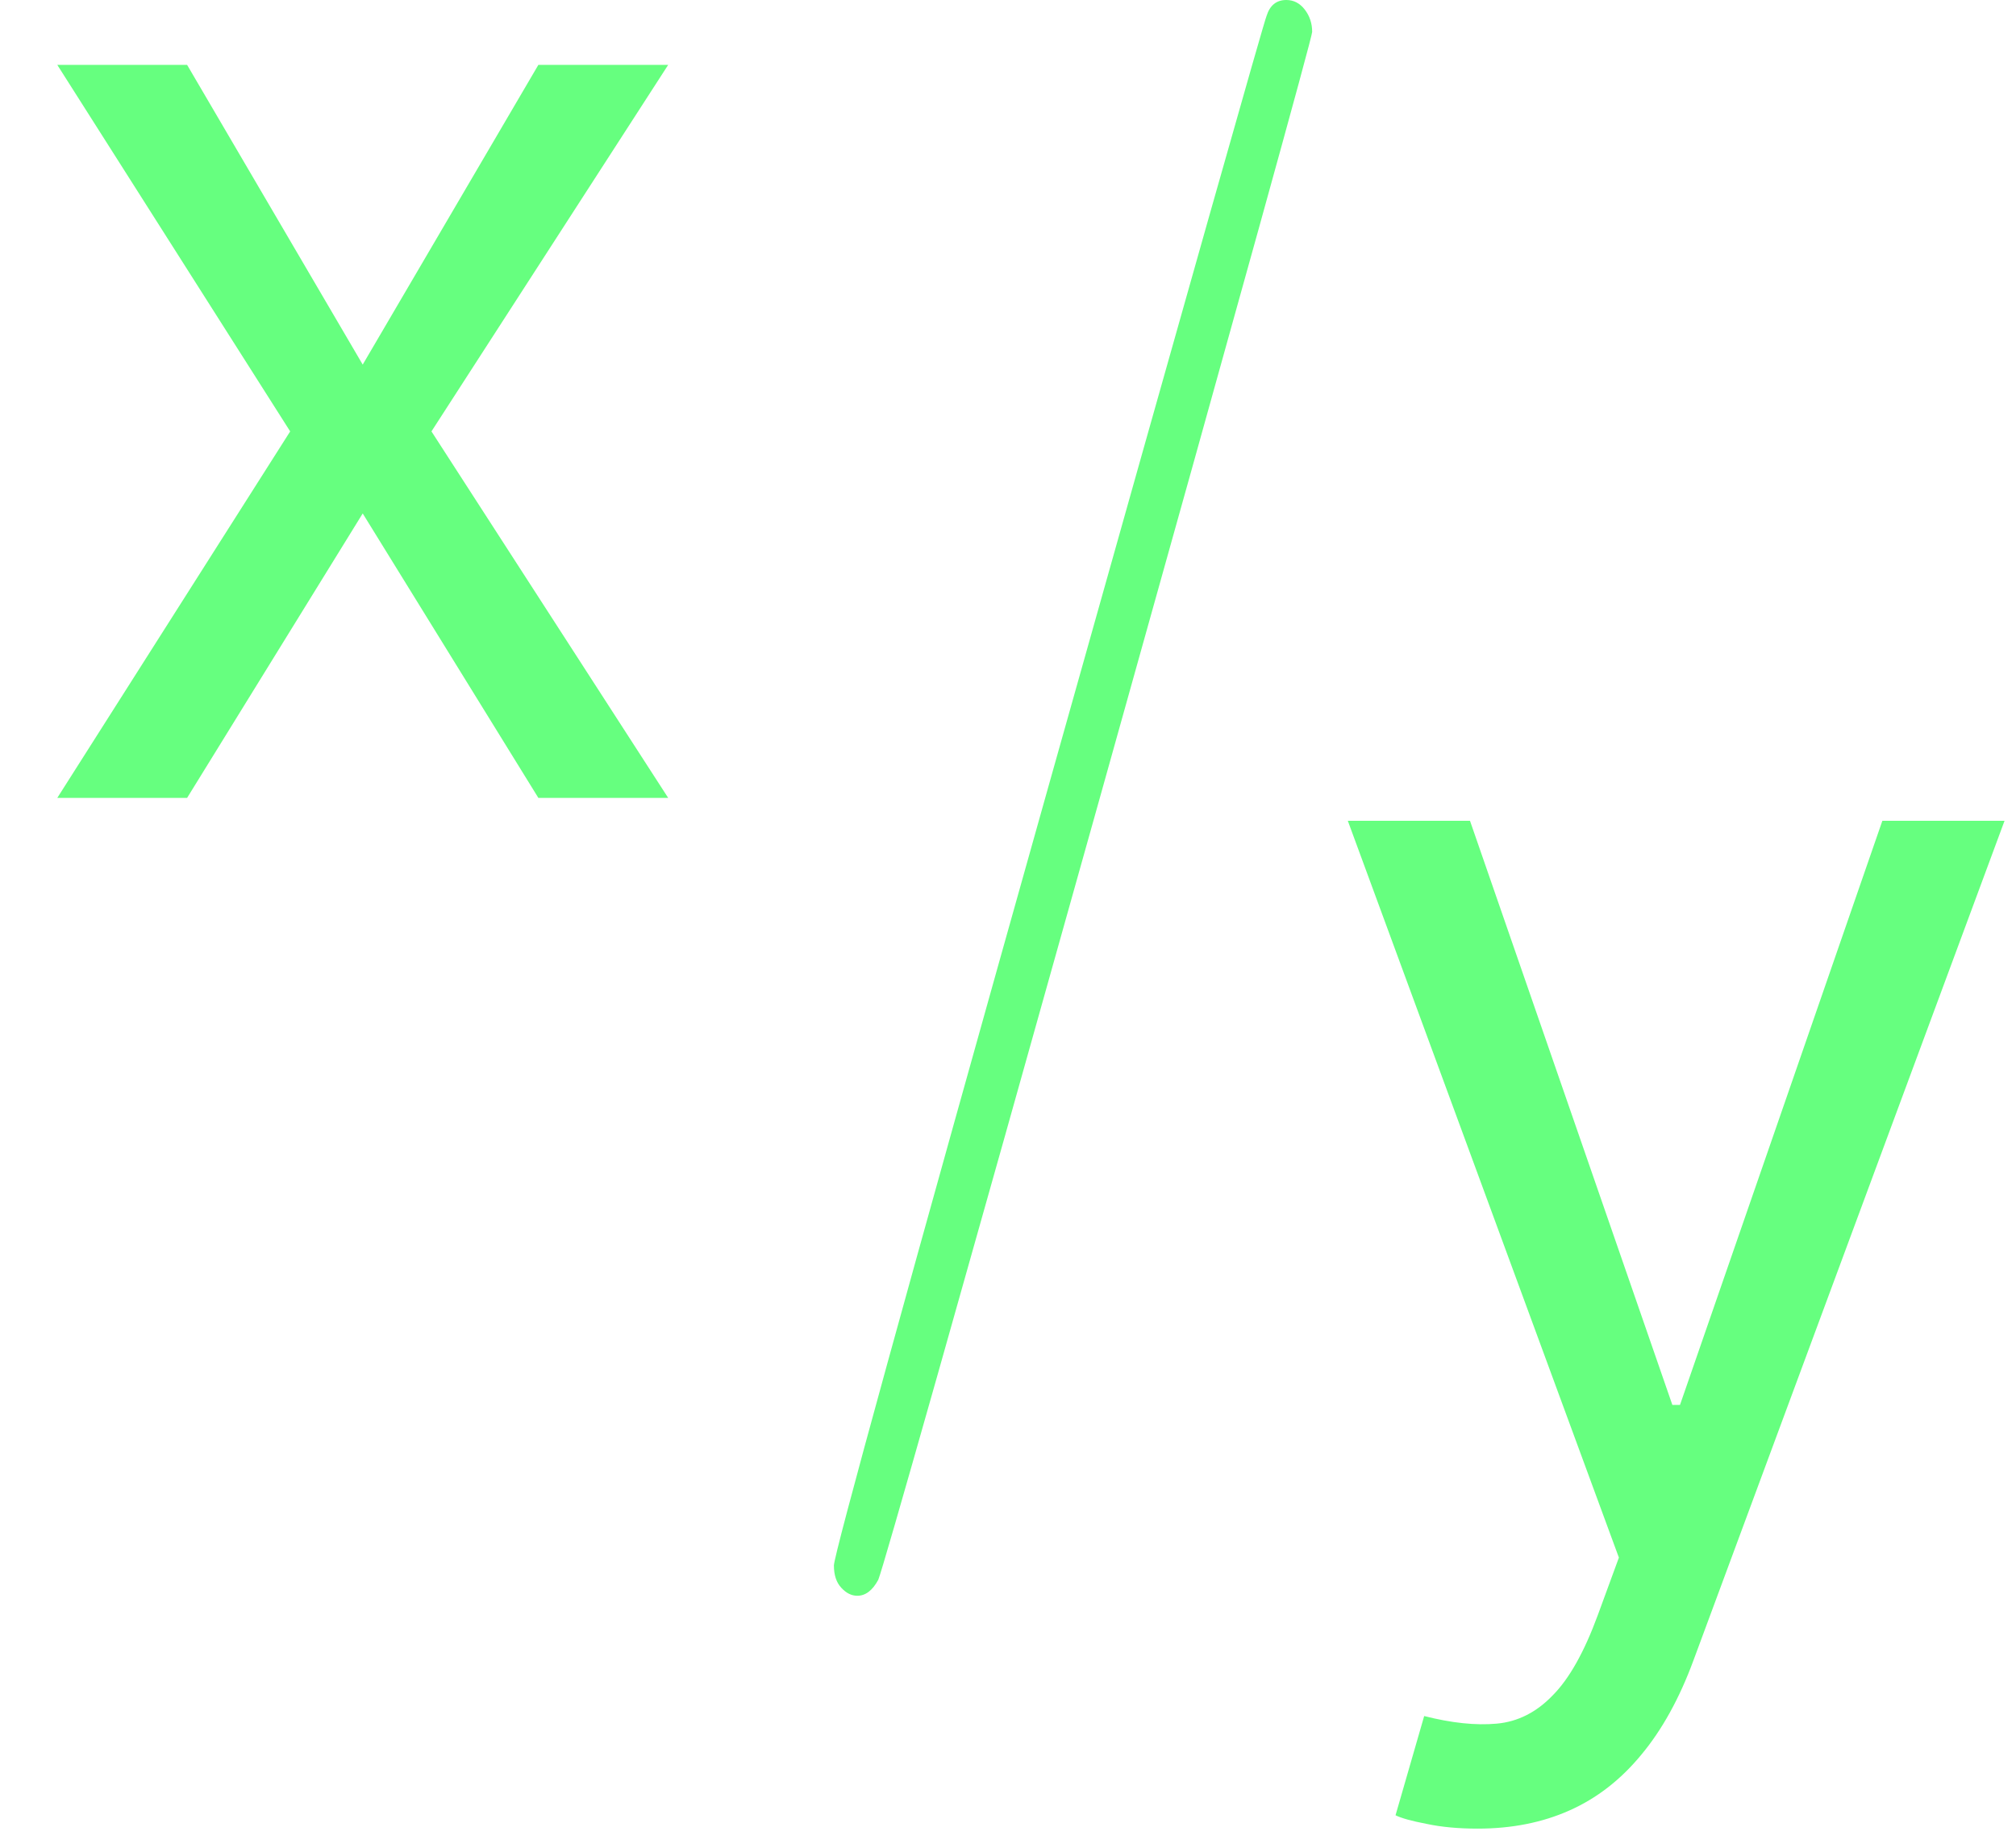 <svg width="48" height="44" viewBox="0 0 48 44" fill="none" xmlns="http://www.w3.org/2000/svg">
<path d="M30.626 1.2219e-06C30.802 1.2219e-06 30.949 0.076 31.066 0.228C31.183 0.38 31.242 0.557 31.242 0.76C31.242 0.887 29.55 6.992 26.165 19.076C22.78 31.16 21.029 37.341 20.911 37.62C20.774 37.873 20.608 38 20.412 38C20.275 38 20.148 37.937 20.031 37.81C19.913 37.683 19.855 37.506 19.855 37.278C19.855 37.025 21.557 30.843 24.961 18.734C28.366 6.625 30.098 0.507 30.156 0.38C30.235 0.127 30.391 1.2219e-06 30.626 1.2219e-06Z" fill="#66FF7F"/>
<path d="M4.455 1.545L8.636 8.682L12.818 1.545H15.909L10.273 10.273L15.909 19H12.818L8.636 12.227L4.455 19H1.364L6.909 10.273L1.364 1.545H4.455Z" fill="#66FF7F"/>
<path d="M35.182 43.545C34.727 43.545 34.322 43.508 33.966 43.432C33.61 43.364 33.364 43.295 33.227 43.227L33.909 40.864C34.561 41.03 35.136 41.091 35.636 41.045C36.136 41 36.58 40.776 36.966 40.375C37.36 39.981 37.72 39.341 38.045 38.455L38.545 37.091L32.091 19.546H35L39.818 33.455H40L44.818 19.546H47.727L40.318 39.545C39.985 40.447 39.572 41.193 39.08 41.784C38.587 42.383 38.015 42.826 37.364 43.114C36.72 43.401 35.992 43.545 35.182 43.545Z" fill="#66FF7F"/>
</svg>
